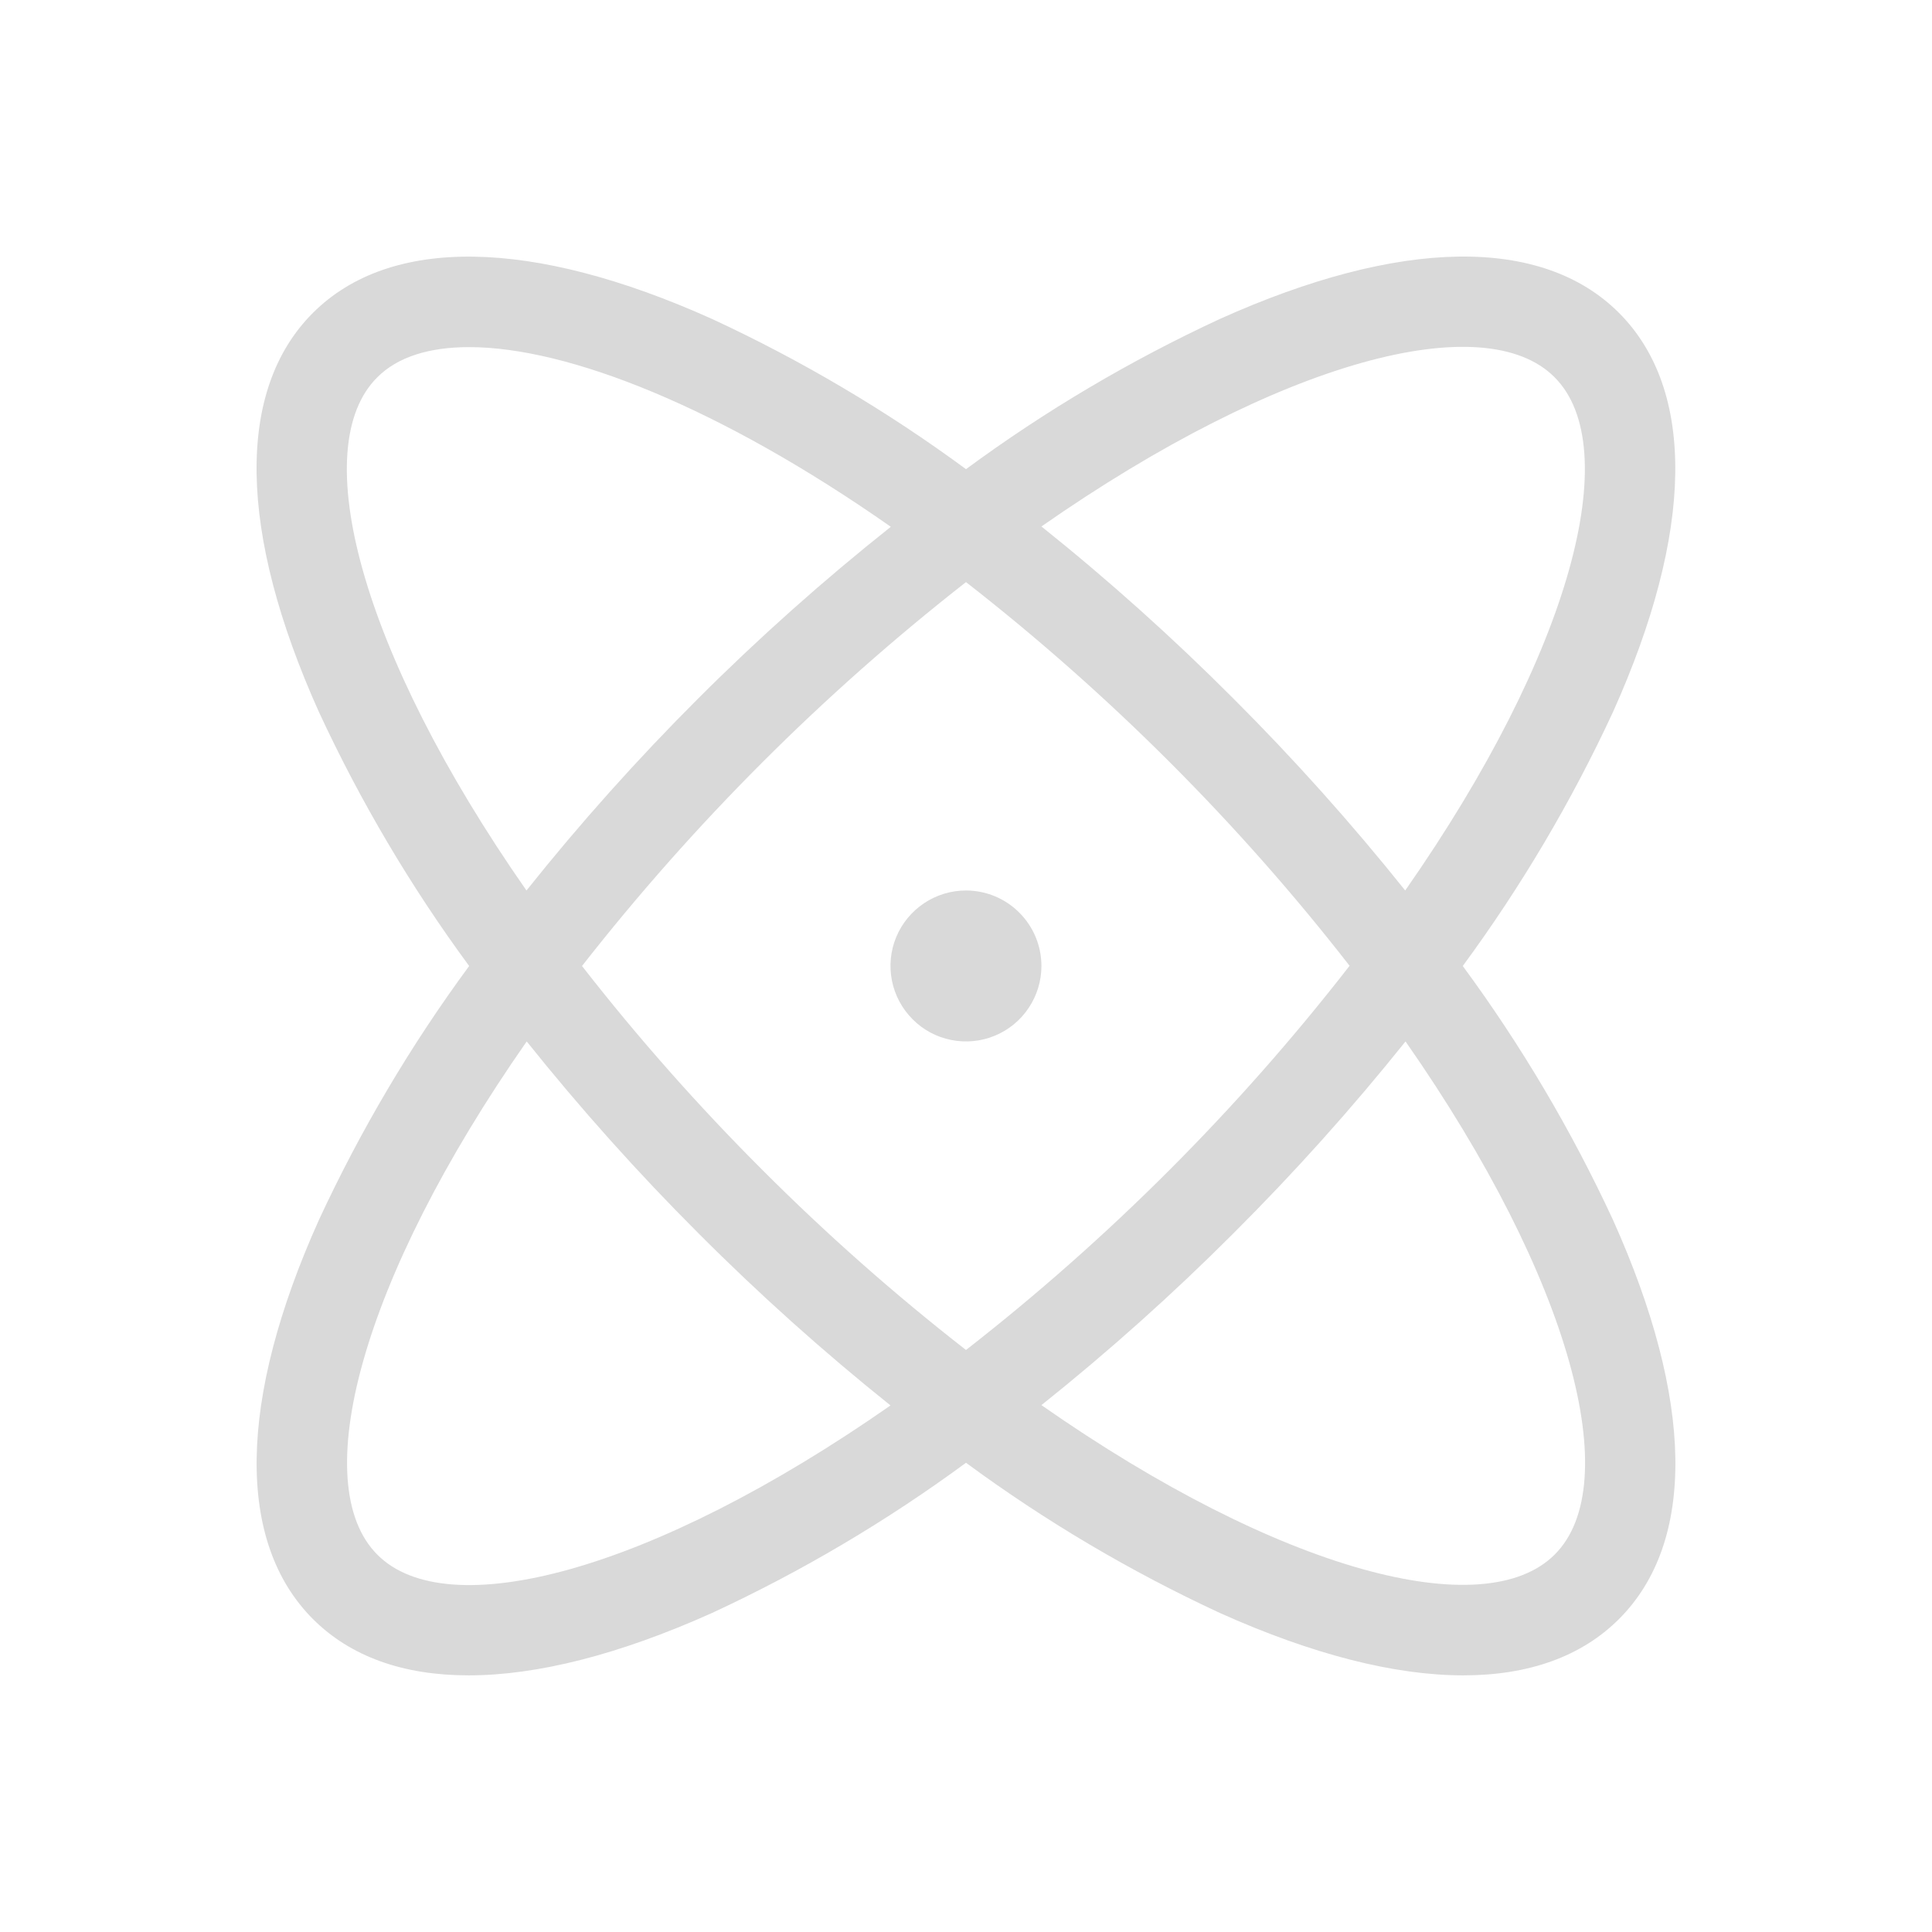 <svg width="24" height="24" viewBox="0 0 24 24" fill="none" xmlns="http://www.w3.org/2000/svg">
<path d="M18.171 12C18.897 11.013 19.522 9.956 20.037 8.845C21.044 6.606 21.068 4.845 20.112 3.887C19.155 2.929 17.393 2.955 15.154 3.962C14.043 4.477 12.986 5.102 12 5.828C11.013 5.102 9.956 4.477 8.845 3.962C6.606 2.955 4.845 2.931 3.887 3.887C2.929 4.844 2.955 6.606 3.962 8.845C4.477 9.956 5.102 11.013 5.828 12C5.102 12.986 4.477 14.043 3.962 15.154C2.955 17.393 2.931 19.154 3.887 20.112C4.356 20.581 5.012 20.812 5.821 20.812C6.675 20.812 7.696 20.553 8.845 20.037C9.956 19.522 11.013 18.897 12 18.171C12.986 18.897 14.043 19.522 15.154 20.037C16.303 20.553 17.325 20.812 18.178 20.812C18.988 20.812 19.645 20.579 20.112 20.112C21.071 19.154 21.044 17.393 20.037 15.154C19.522 14.043 18.897 12.986 18.171 12ZM19.312 4.687C20.182 5.557 19.533 8.089 17.456 11.062C16.789 10.228 16.076 9.431 15.32 8.676C14.566 7.92 13.771 7.207 12.937 6.54C15.914 4.463 18.447 3.813 19.312 4.687ZM16.763 12C16.072 12.889 15.327 13.734 14.531 14.531C13.734 15.329 12.889 16.077 12 16.77C11.11 16.077 10.265 15.329 9.468 14.531C8.67 13.734 7.923 12.889 7.23 12C8.621 10.223 10.222 8.622 12 7.231C12.889 7.924 13.734 8.671 14.531 9.468C15.328 10.265 16.075 11.11 16.767 12H16.763ZM4.687 4.687C4.938 4.435 5.328 4.312 5.828 4.312C7.057 4.312 8.95 5.062 11.066 6.544C10.229 7.209 9.431 7.92 8.675 8.675C7.919 9.43 7.206 10.227 6.54 11.062C4.462 8.085 3.813 5.553 4.687 4.687ZM4.687 19.312C3.817 18.442 4.467 15.91 6.543 12.937C7.21 13.771 7.923 14.568 8.679 15.323C9.433 16.079 10.229 16.792 11.062 17.459C8.085 19.537 5.553 20.186 4.687 19.312ZM19.312 19.312C18.442 20.182 15.91 19.532 12.937 17.455C13.772 16.788 14.568 16.076 15.323 15.32C16.079 14.566 16.792 13.771 17.46 12.937C19.537 15.914 20.186 18.446 19.312 19.312ZM12.937 12C12.937 12.185 12.882 12.366 12.779 12.52C12.676 12.675 12.53 12.795 12.358 12.866C12.187 12.937 11.998 12.955 11.817 12.919C11.635 12.883 11.468 12.794 11.337 12.662C11.206 12.531 11.116 12.364 11.08 12.182C11.044 12.001 11.062 11.812 11.133 11.641C11.204 11.47 11.325 11.323 11.479 11.22C11.633 11.117 11.814 11.062 12 11.062C12.248 11.062 12.487 11.161 12.662 11.337C12.838 11.512 12.937 11.751 12.937 12Z" fill="#D9D9D9"/>
</svg>
